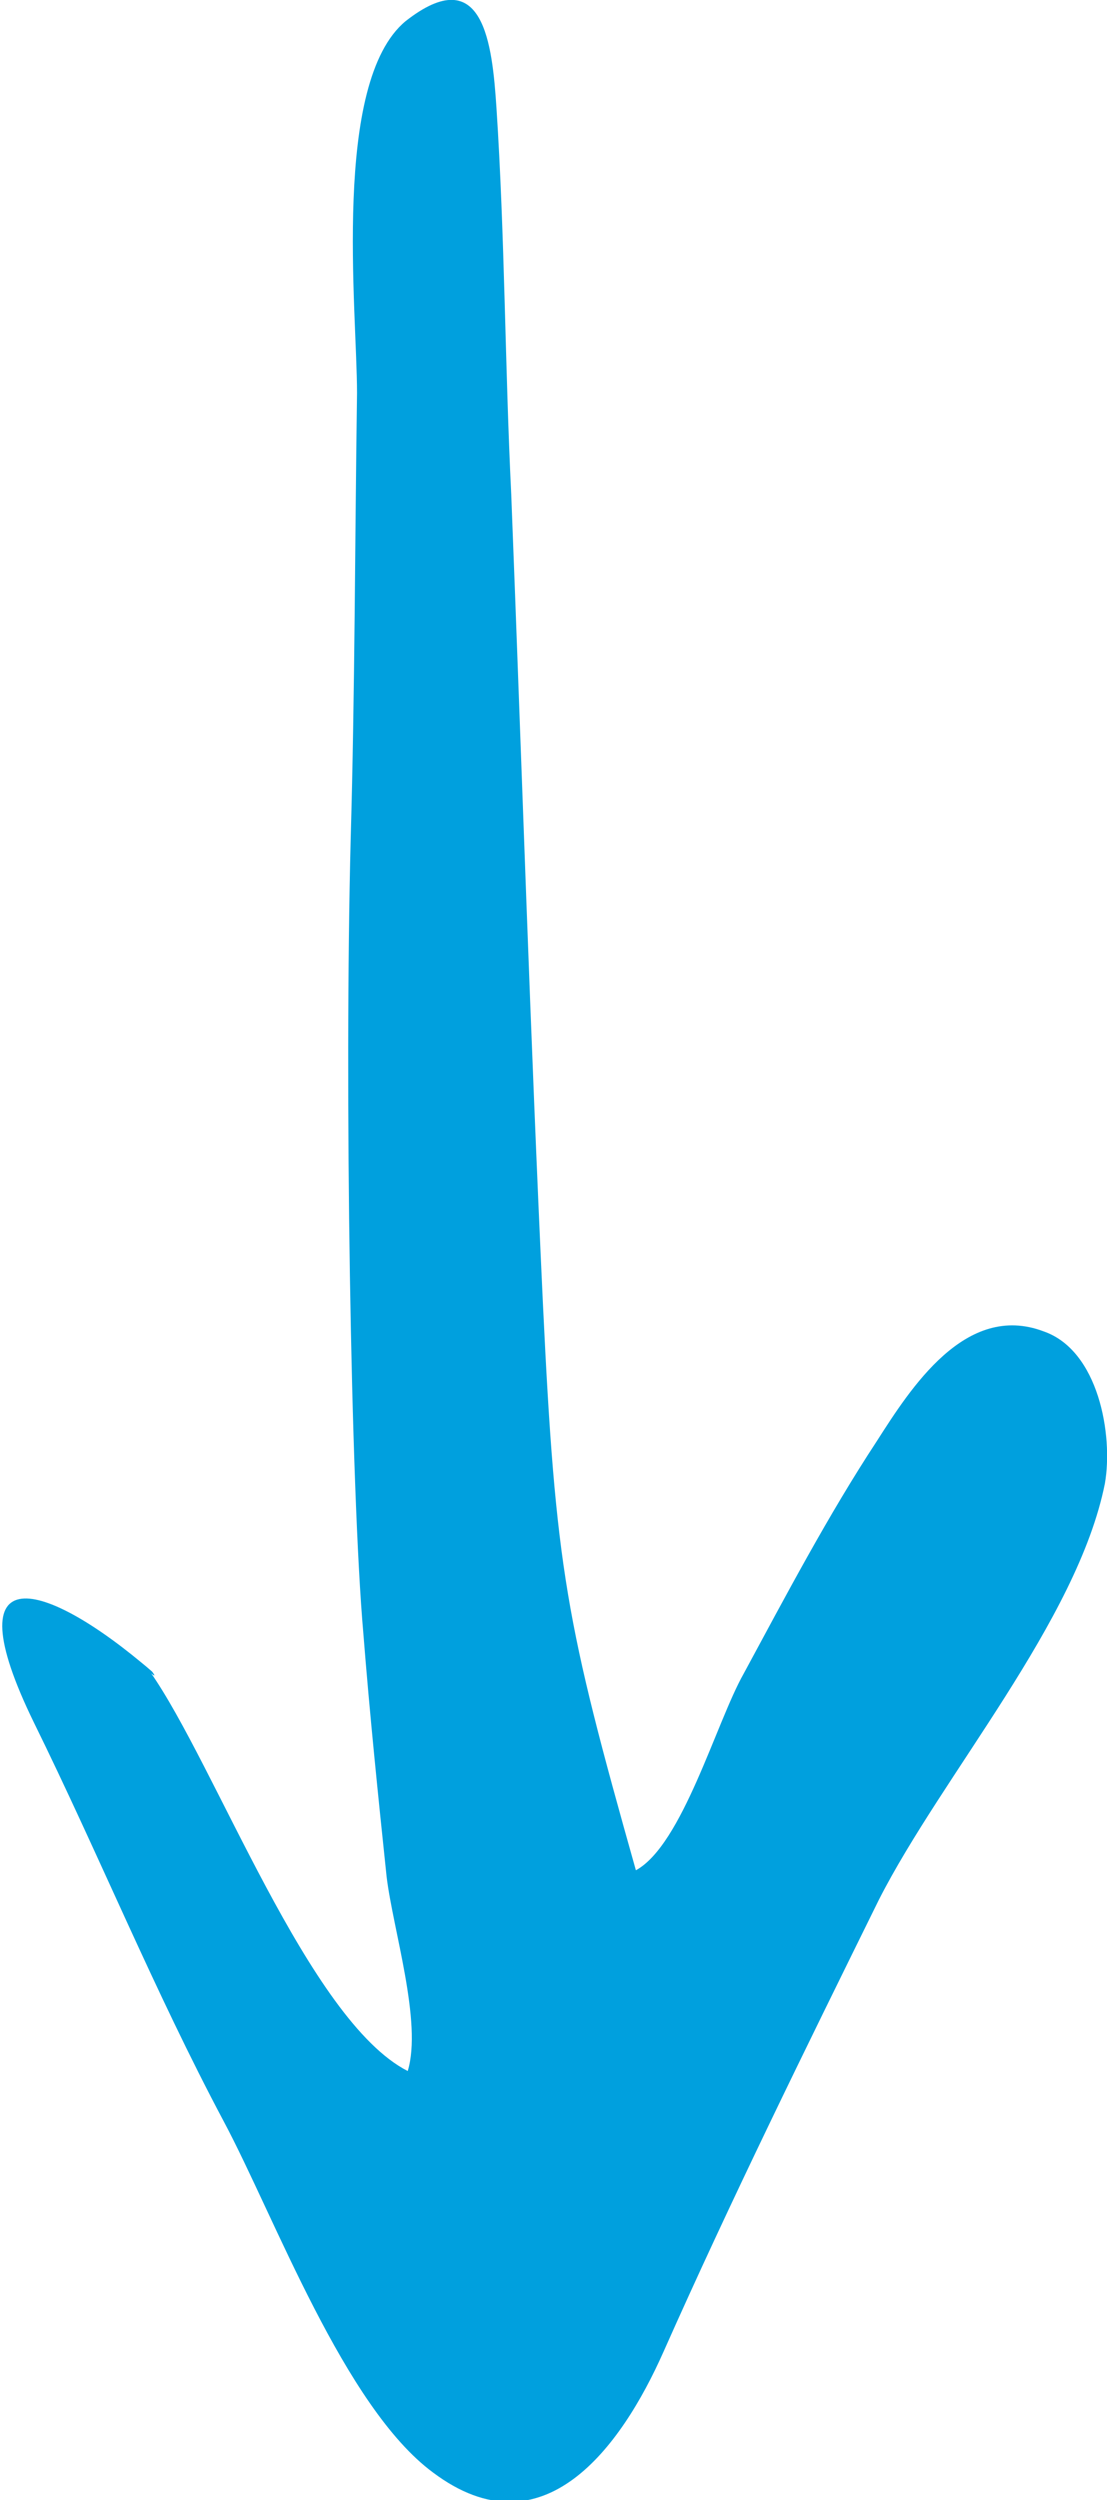 <?xml version="1.0" encoding="UTF-8"?>
<svg id="Layer_2" data-name="Layer 2" xmlns="http://www.w3.org/2000/svg" viewBox="0 0 5.24 11.83">
  <defs>
    <style>
      .cls-1 {
        fill: #00a0de;
      }
    </style>
  </defs>
  <g id="halftones">
    <path class="cls-1" d="m.71,7.91c.31.44.75,1.65,1.22,1.89.07-.23-.07-.67-.1-.92-.04-.38-.08-.77-.11-1.15-.06-.68-.09-2.59-.06-3.76.02-.7.02-1.41.03-2.11,0-.39-.12-1.47.23-1.76.37-.29.41.11.43.41.04.61.04,1.22.07,1.83.05,1.28.09,2.55.15,3.83.06,1.26.11,1.51.44,2.68.22-.12.38-.7.51-.93.2-.37.4-.75.63-1.1.16-.25.42-.66.79-.52.26.09.33.49.29.72-.13.65-.77,1.38-1.07,1.97-.35.71-.7,1.42-1.02,2.14-.2.45-.57.96-1.09.57-.42-.31-.75-1.21-.99-1.66-.33-.62-.59-1.26-.9-1.89-.39-.8.05-.68.56-.24.06.08-.16-.14,0,0Z"/>
  </g>
</svg>